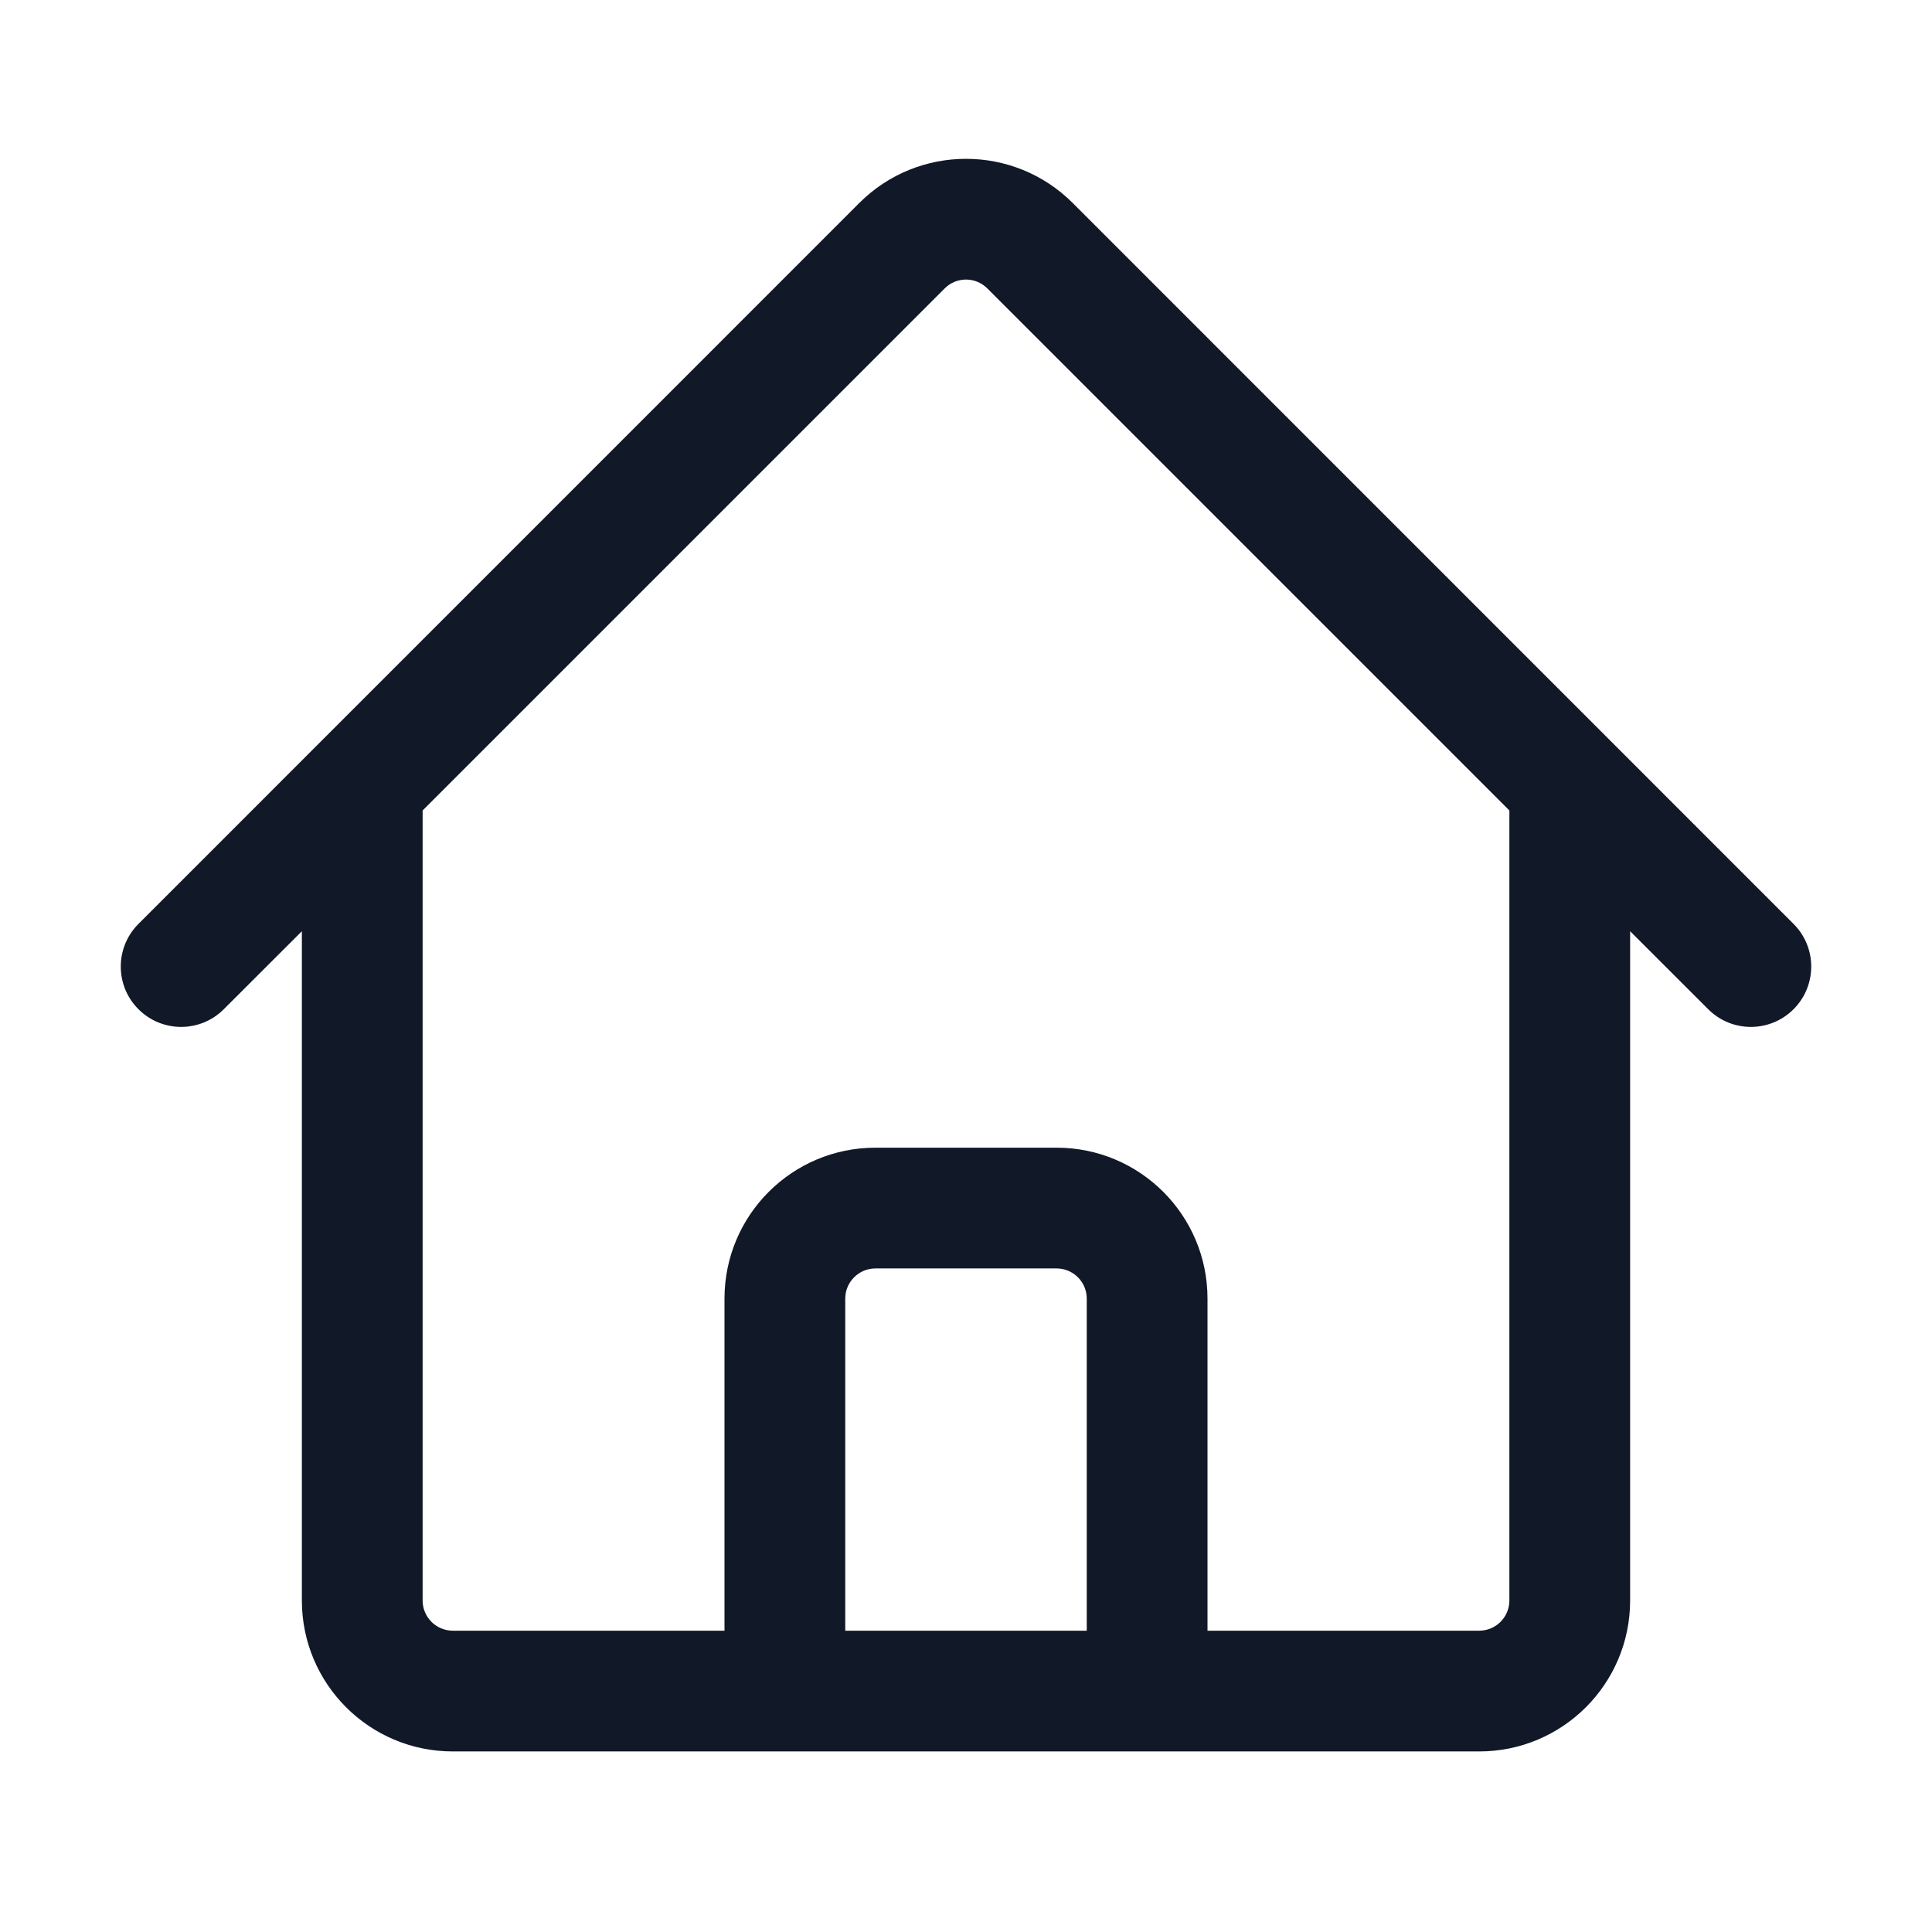 <svg width="24" height="24" viewBox="0 0 24 24" fill="none" xmlns="http://www.w3.org/2000/svg">
<path fill-rule="evenodd" clip-rule="evenodd" d="M12.265 3.583C12.119 3.436 11.881 3.436 11.735 3.583L5.25 10.068V19.882C5.25 20.089 5.418 20.257 5.625 20.257H9V16.132C9 15.096 9.839 14.257 10.875 14.257H13.125C14.161 14.257 15 15.096 15 16.132V20.257H18.375C18.582 20.257 18.75 20.089 18.75 19.882V10.068L12.265 3.583ZM20.25 11.568L21.22 12.537C21.513 12.83 21.987 12.83 22.28 12.537C22.573 12.244 22.573 11.77 22.28 11.477L13.326 2.522C12.594 1.79 11.406 1.79 10.674 2.522L1.72 11.477C1.427 11.77 1.427 12.244 1.72 12.537C2.013 12.83 2.487 12.83 2.78 12.537L3.75 11.568V19.882C3.75 20.918 4.589 21.757 5.625 21.757H18.375C19.41 21.757 20.25 20.918 20.25 19.882V11.568ZM13.5 20.257H10.5V16.132C10.5 15.925 10.668 15.757 10.875 15.757H13.125C13.332 15.757 13.5 15.925 13.5 16.132V20.257Z" fill="#111827"/>
</svg>
